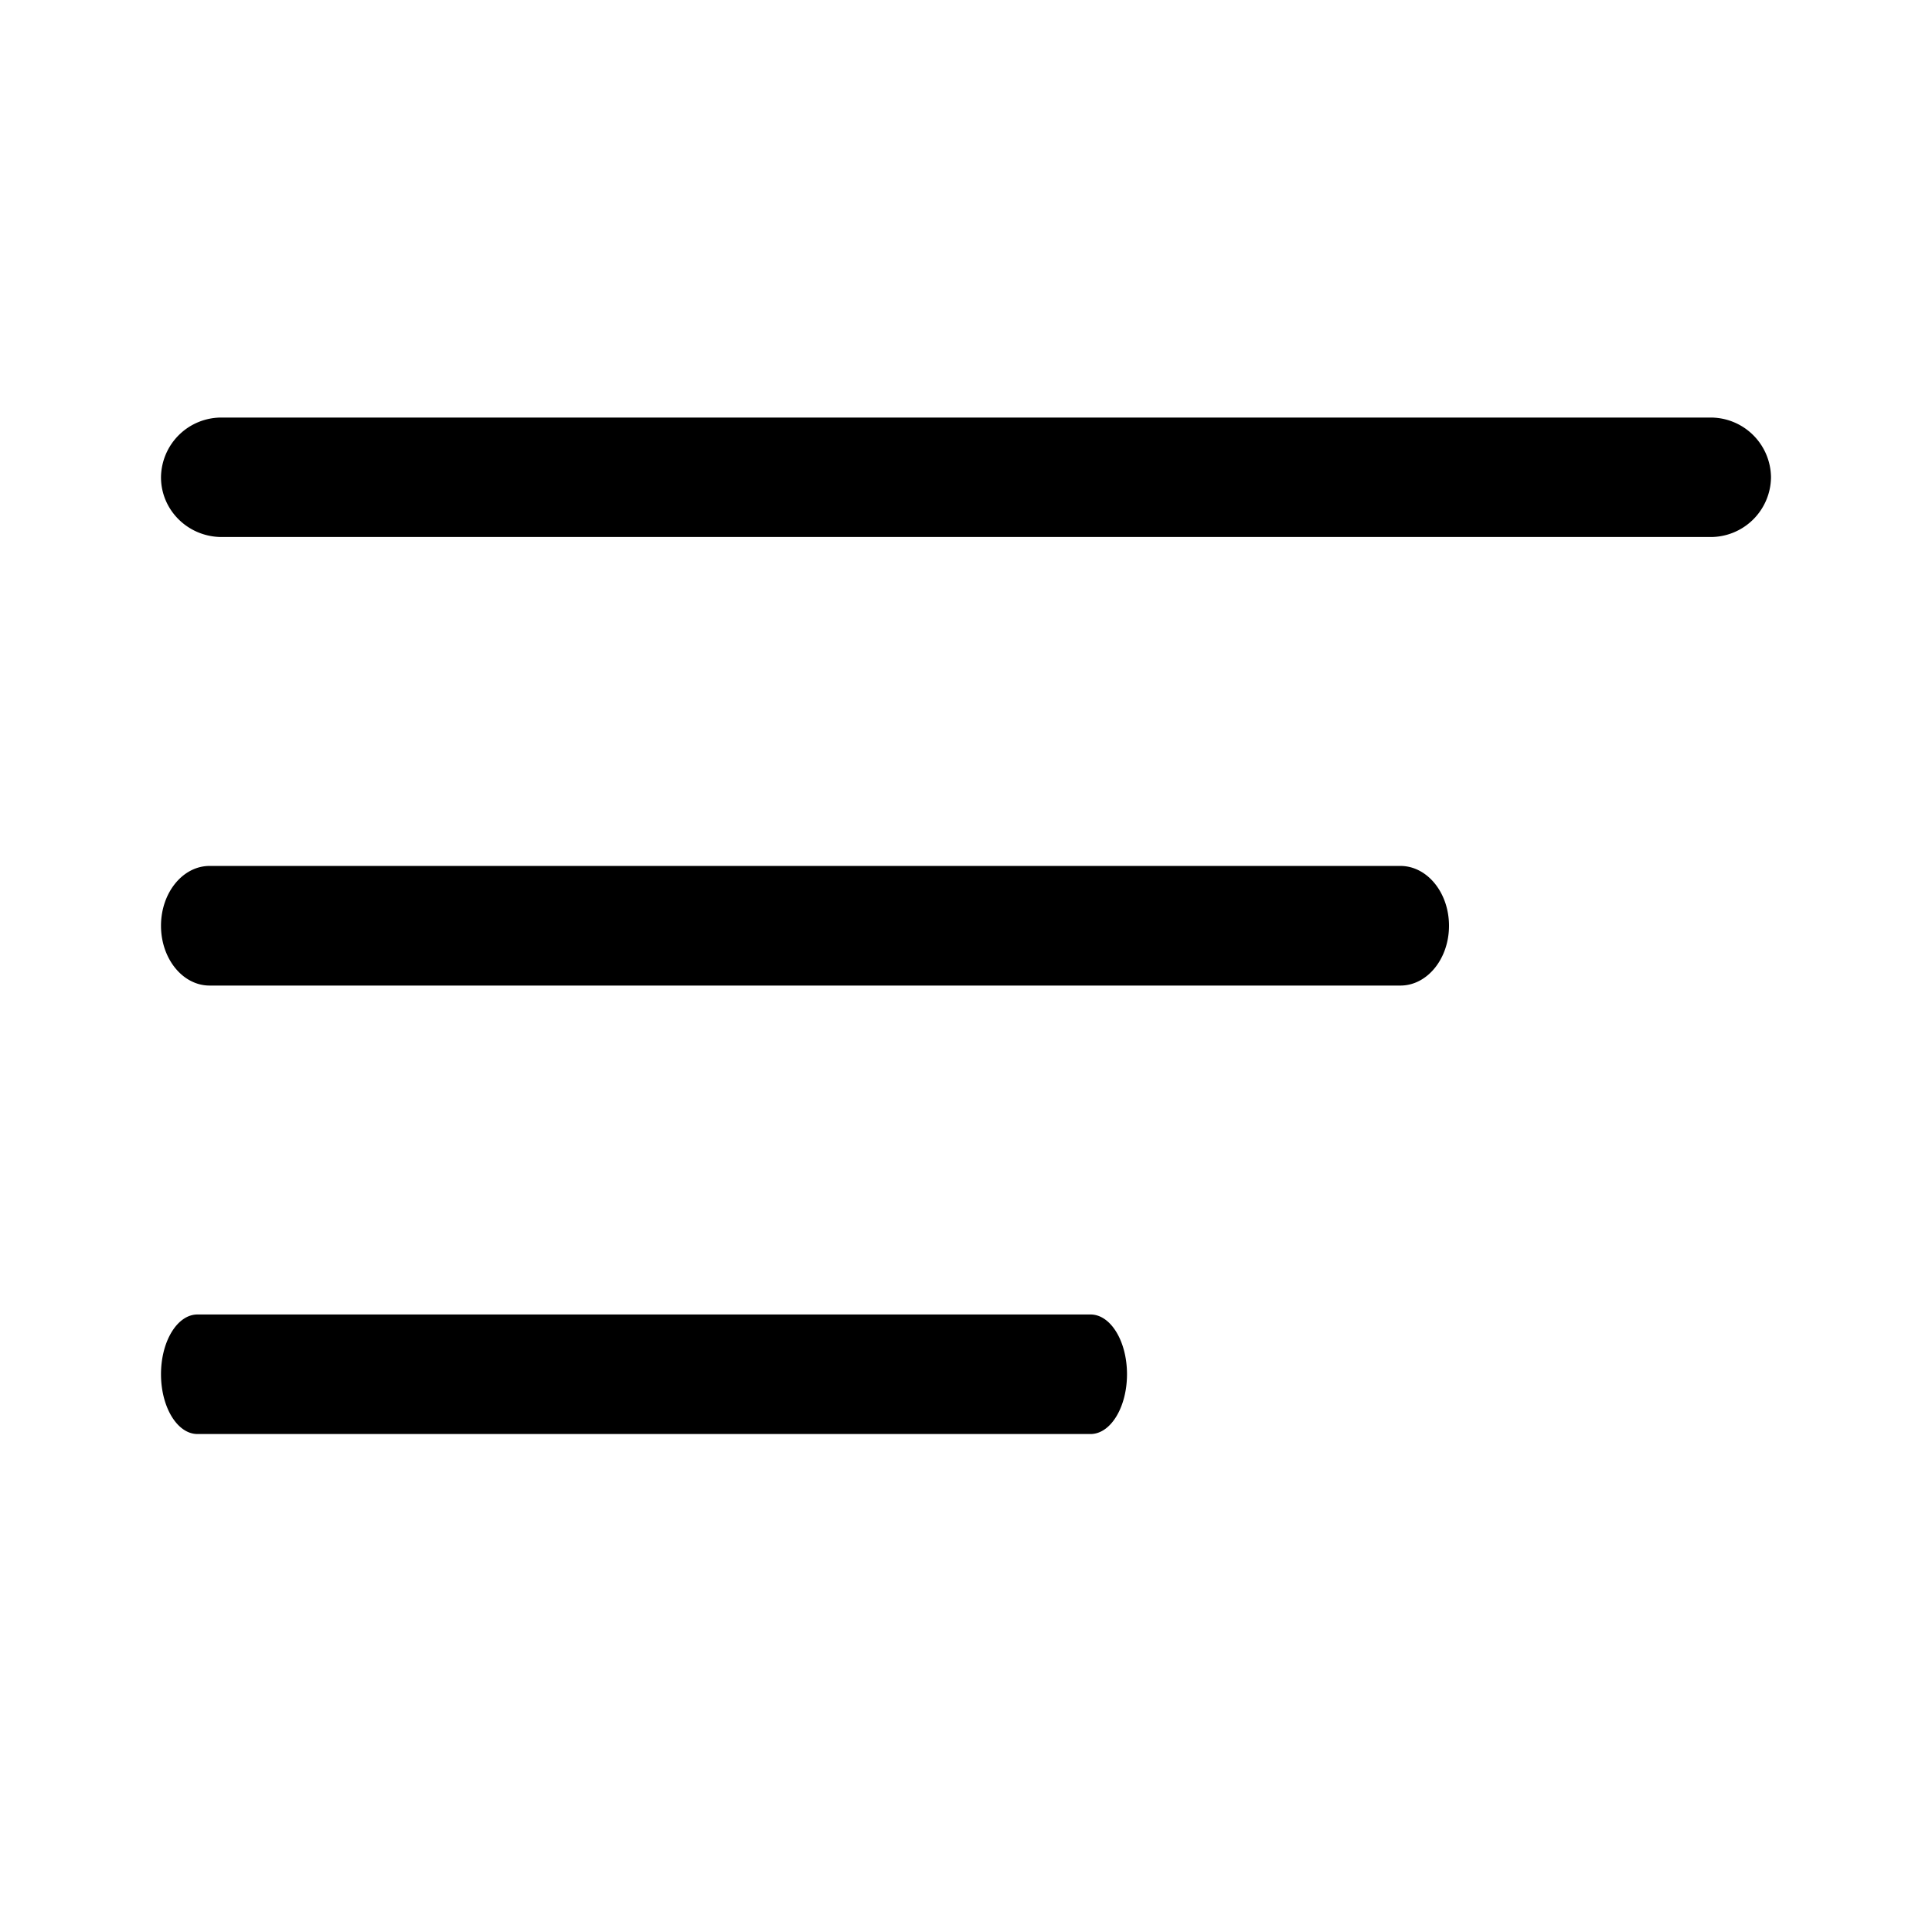 <svg xmlns="http://www.w3.org/2000/svg" width="24" height="24" viewBox="0 0 24 24">
    <g fill="#000" fill-rule="nonzero">
        <path d="M2.755 6.671h18.49A.75.75 0 0 0 22 5.93a.75.75 0 0 0-.755-.743H2.755A.75.75 0 0 0 2 5.929c0 .41.338.742.755.742zM2.604 12.243h14.792c.334 0 .604-.333.604-.743s-.27-.743-.604-.743H2.604c-.334 0-.604.333-.604.743s.27.743.604.743zM2.453 17.814h11.094c.25 0 .453-.333.453-.743s-.203-.742-.453-.742H2.453c-.25 0-.453.332-.453.742s.203.743.453.743z"/>
    </g>
</svg>
